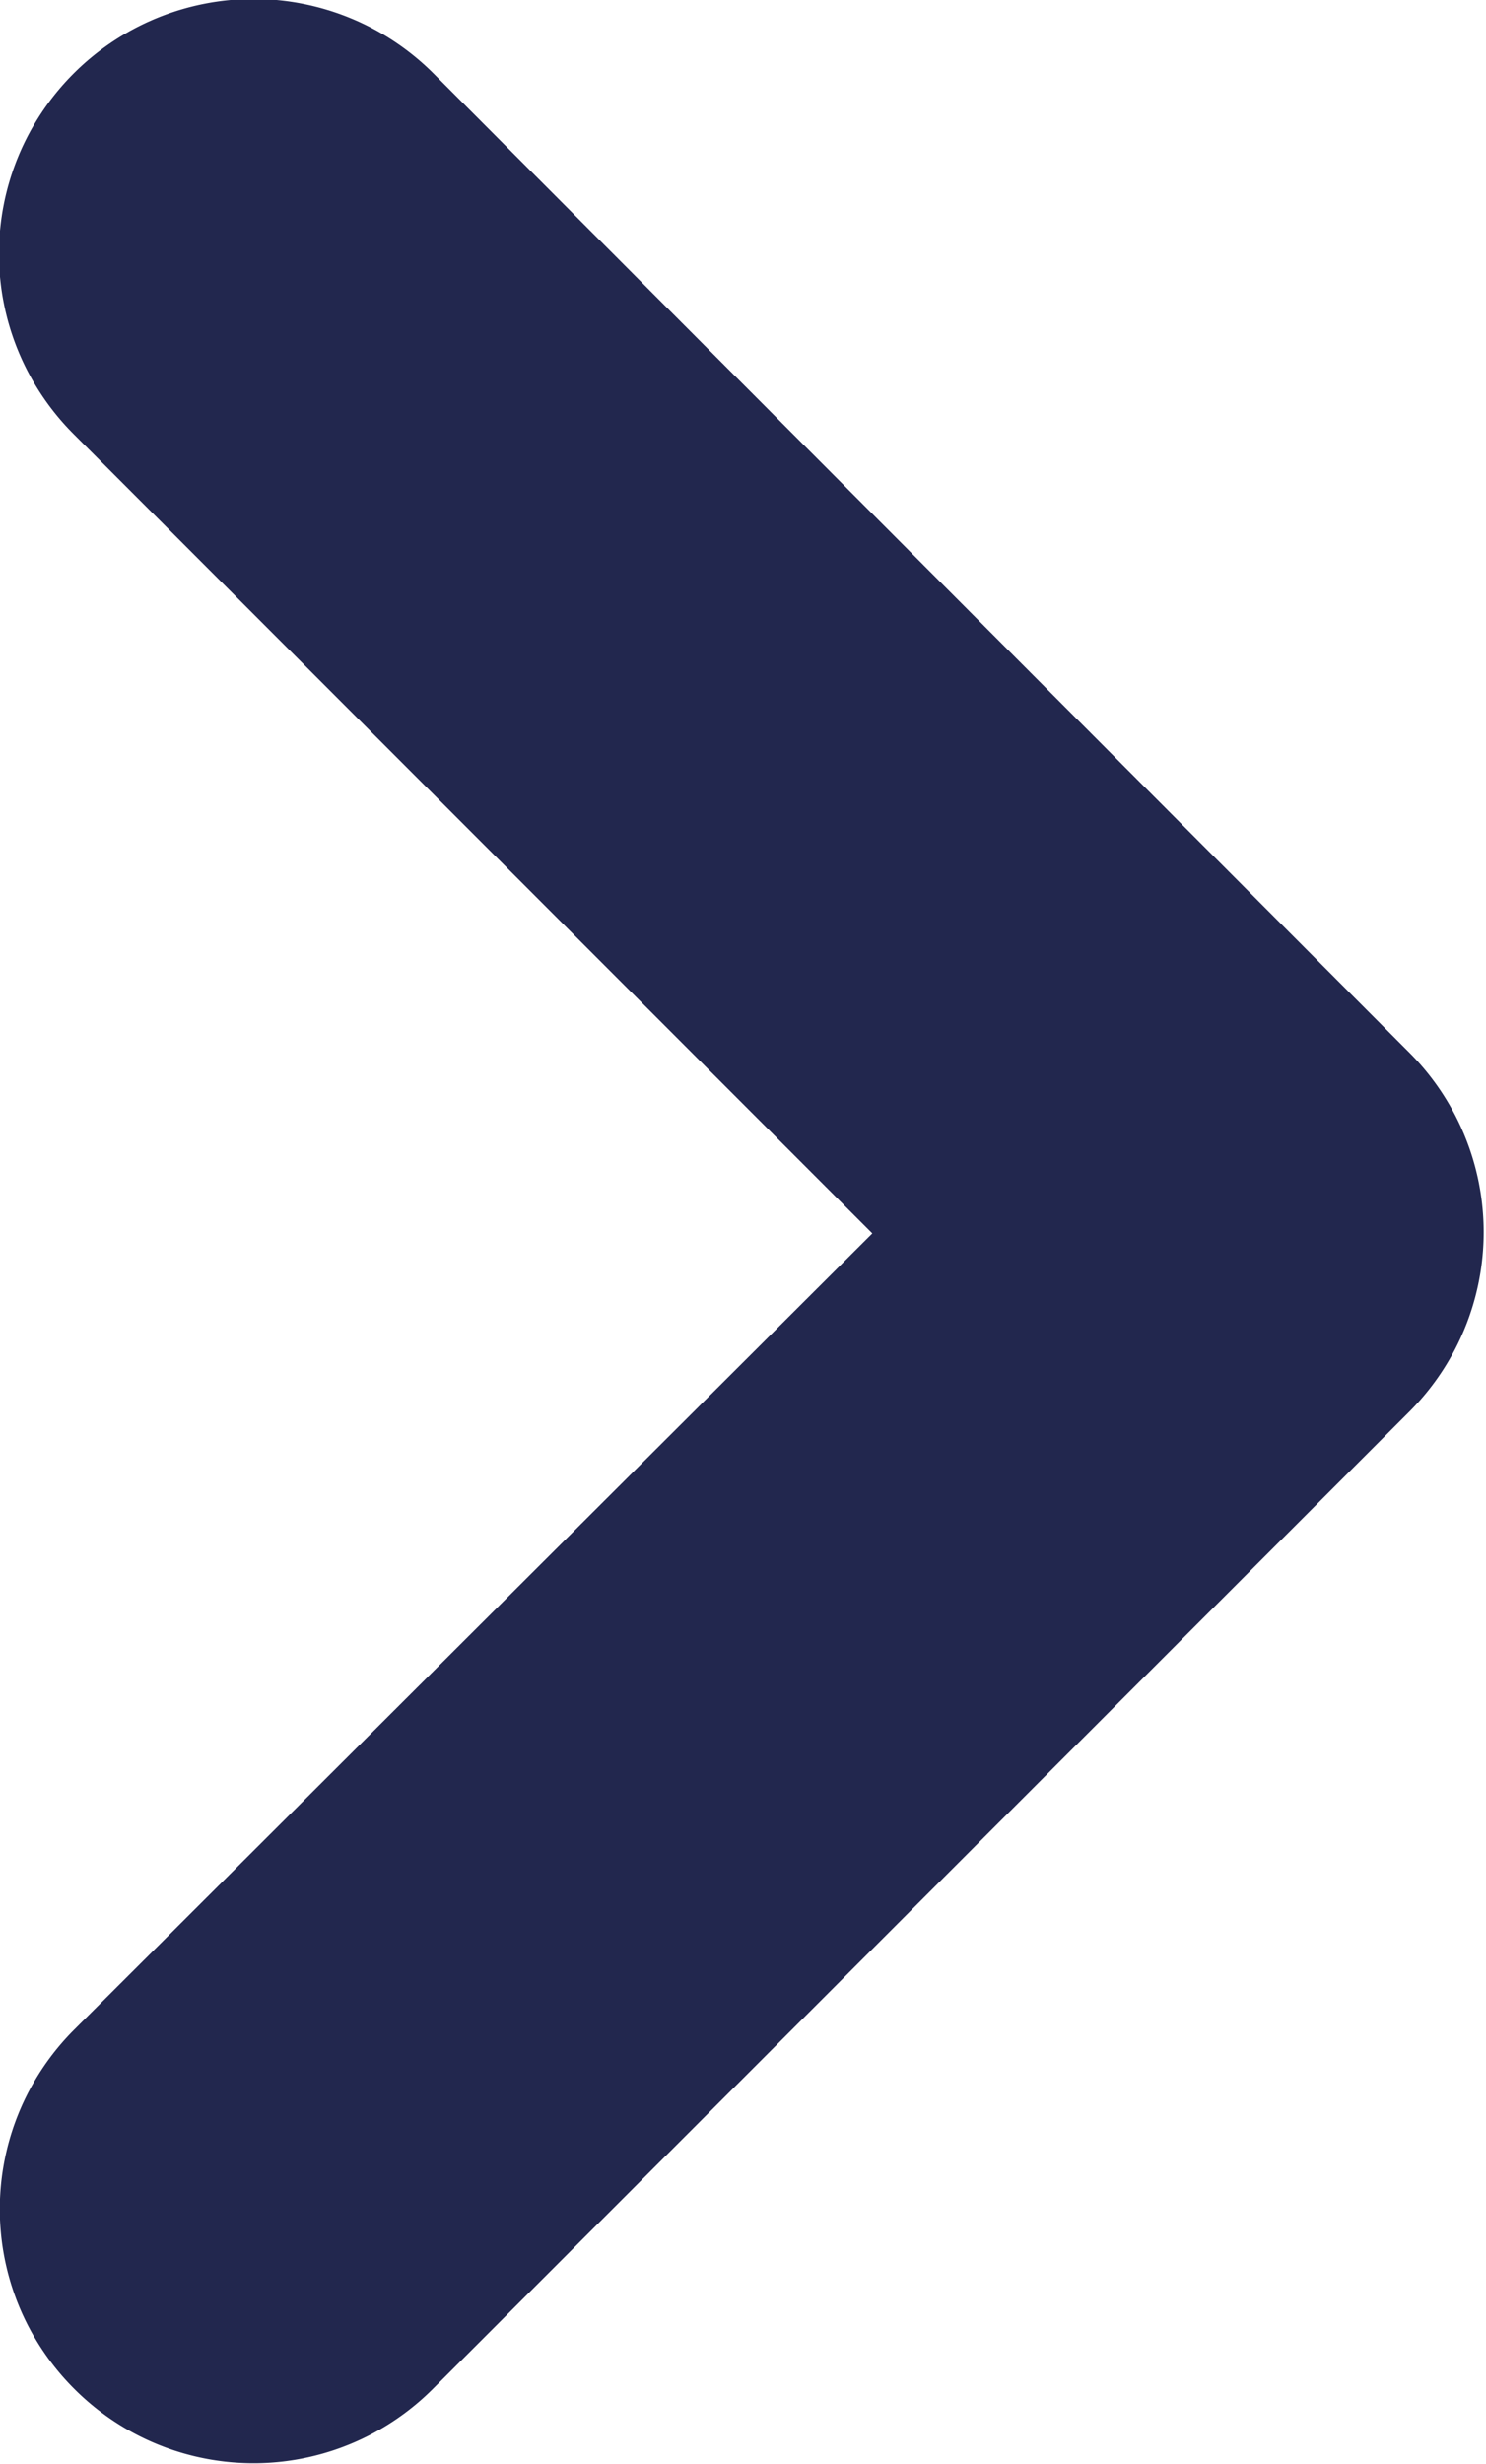 <svg xmlns="http://www.w3.org/2000/svg" viewBox="0 0 5.86 9.71"><defs><style>.cls-1{fill:#22274e;}</style></defs><title>AROW-AZUL</title><g id="Capa_2" data-name="Capa 2"><g id="Capa_1-2" data-name="Capa 1"><path class="cls-1" d="M.29,1.71,3.44,4.86.29,8a1,1,0,0,0,0,1.41,1,1,0,0,0,1.42,0L5.56,5.56a1,1,0,0,0,0-1.41L1.71.29A1,1,0,0,0,.29,1.71Z"/></g></g></svg>
